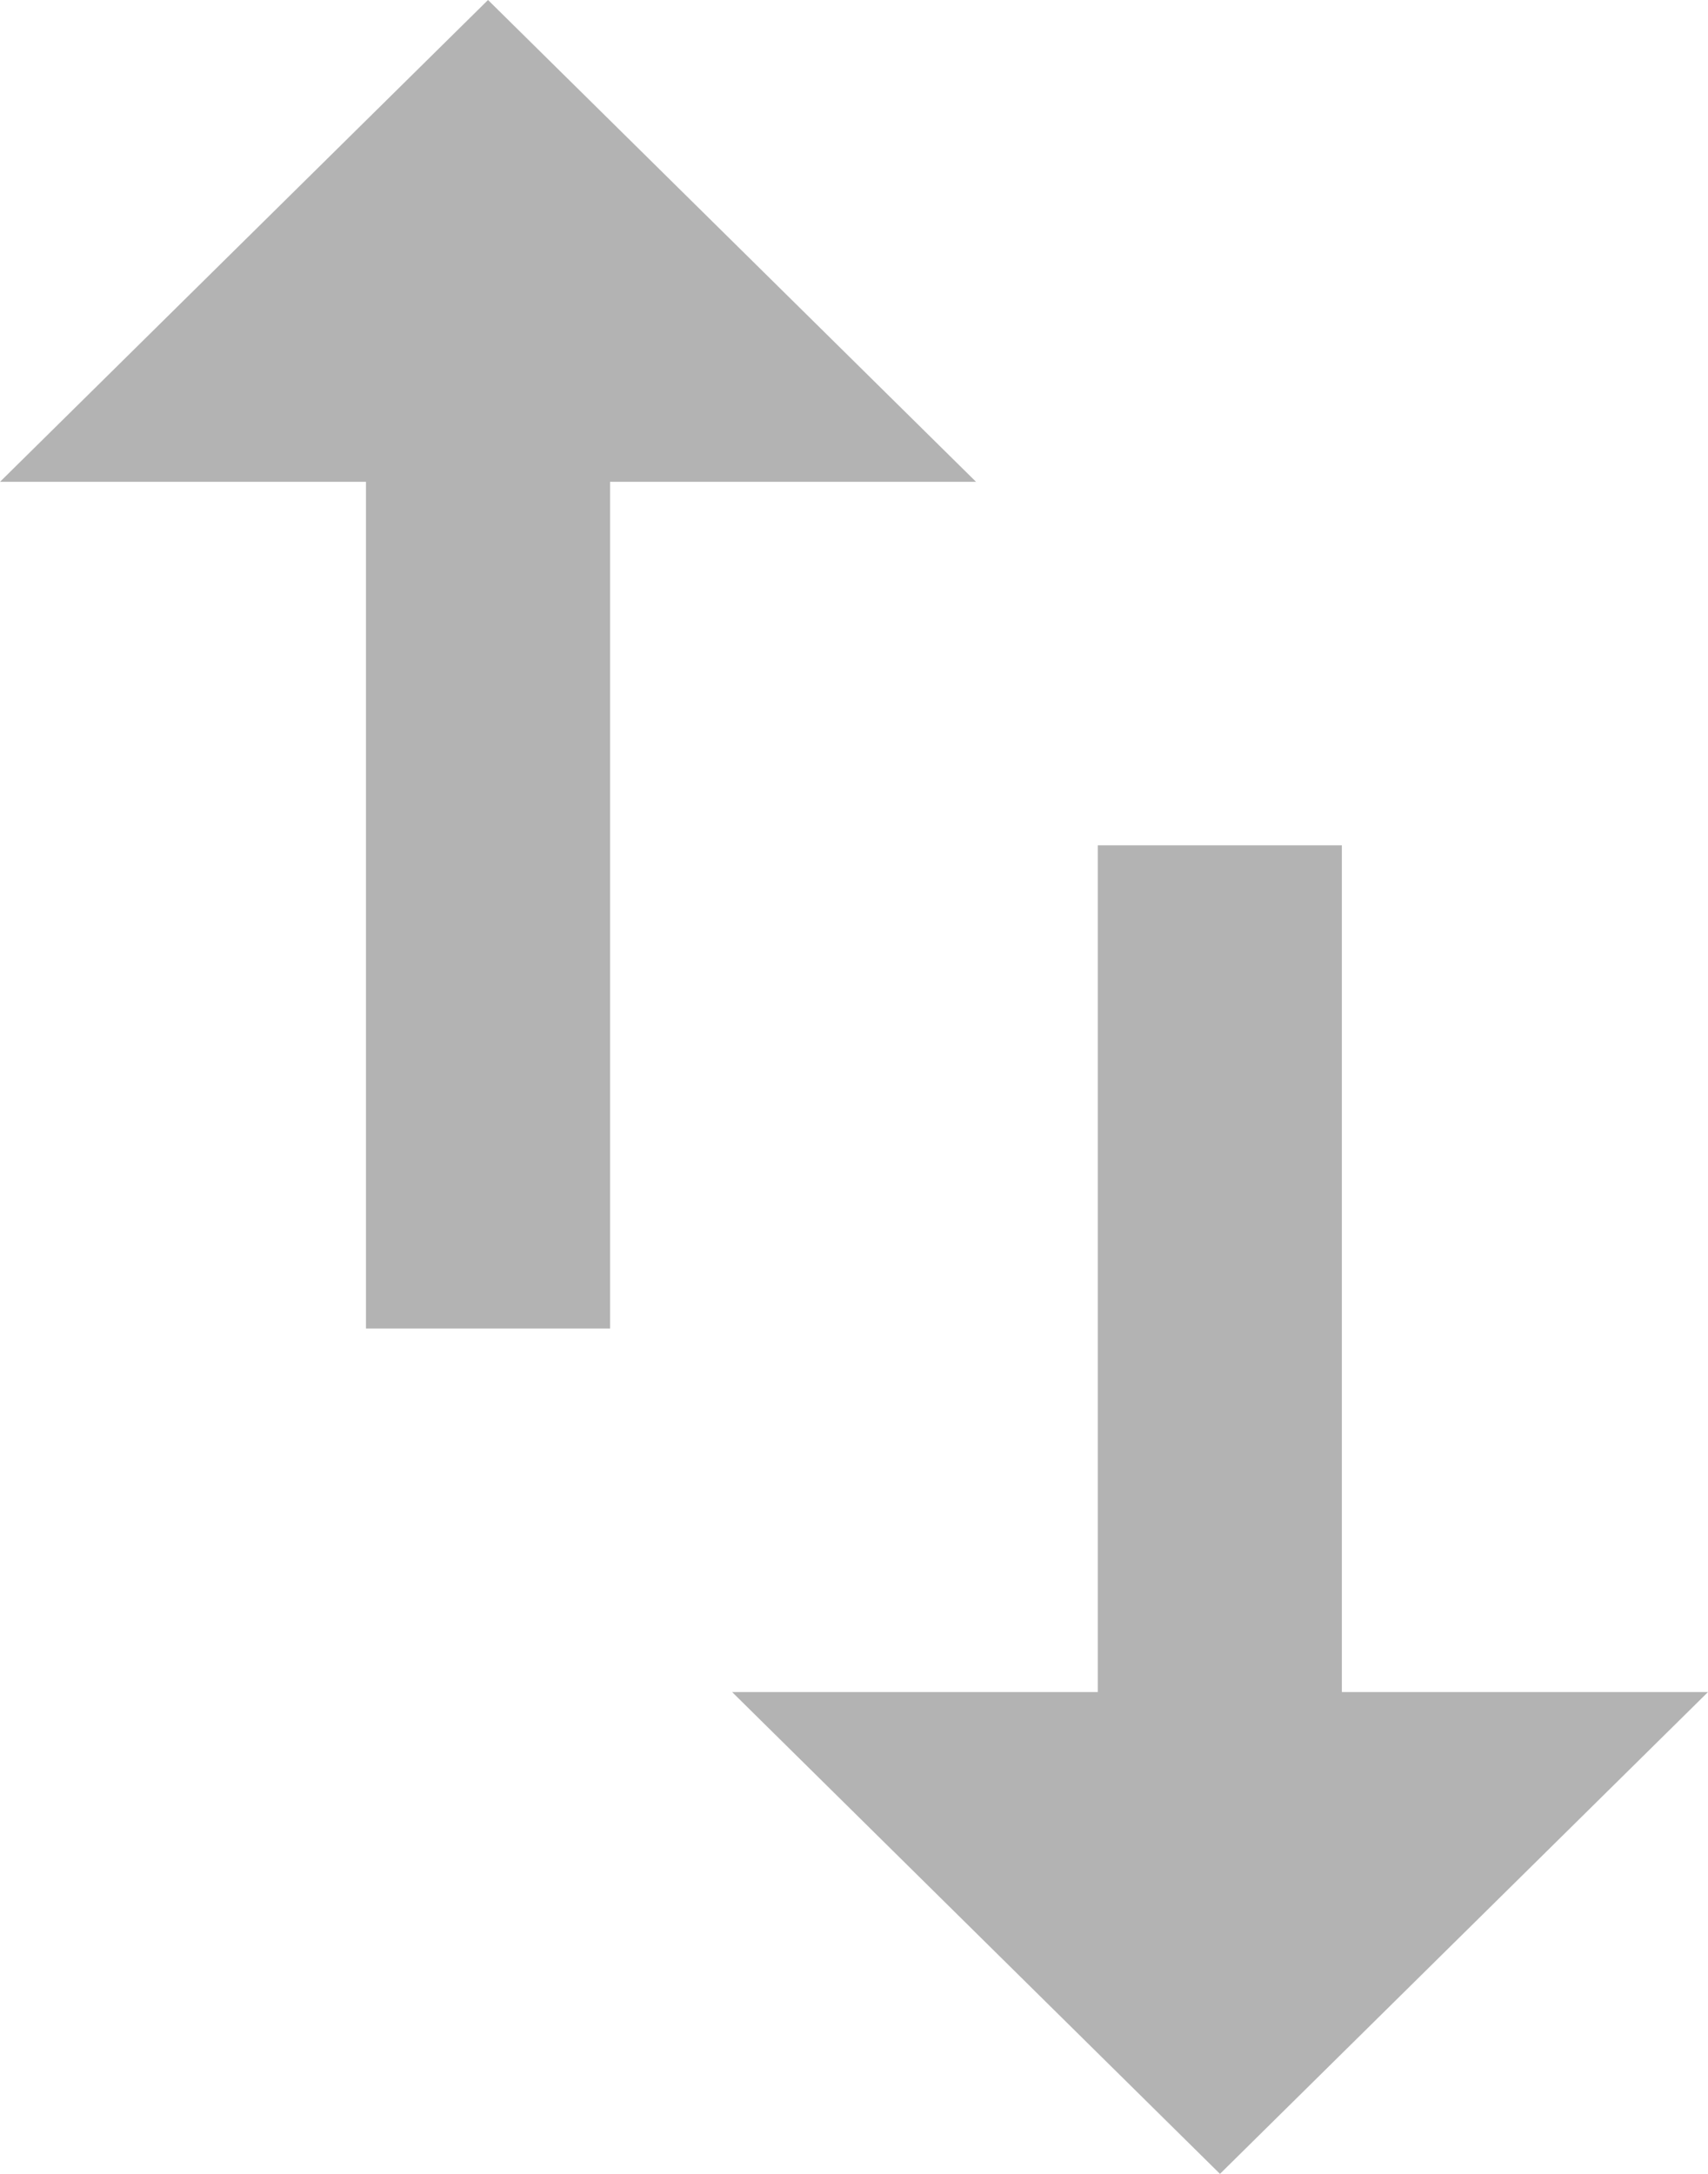 <svg xmlns="http://www.w3.org/2000/svg" width="11" height="14" viewBox="0 0 11 14">
    <path fill="#000" fill-rule="evenodd" d="M3.143 0L0 3.103h2.357v5.453h1.572V3.103h2.357L3.143 0zM7.07 5.444v5.453H4.715L7.857 14 11 10.897H8.642V5.444H7.071z" opacity=".3"/>
</svg>
